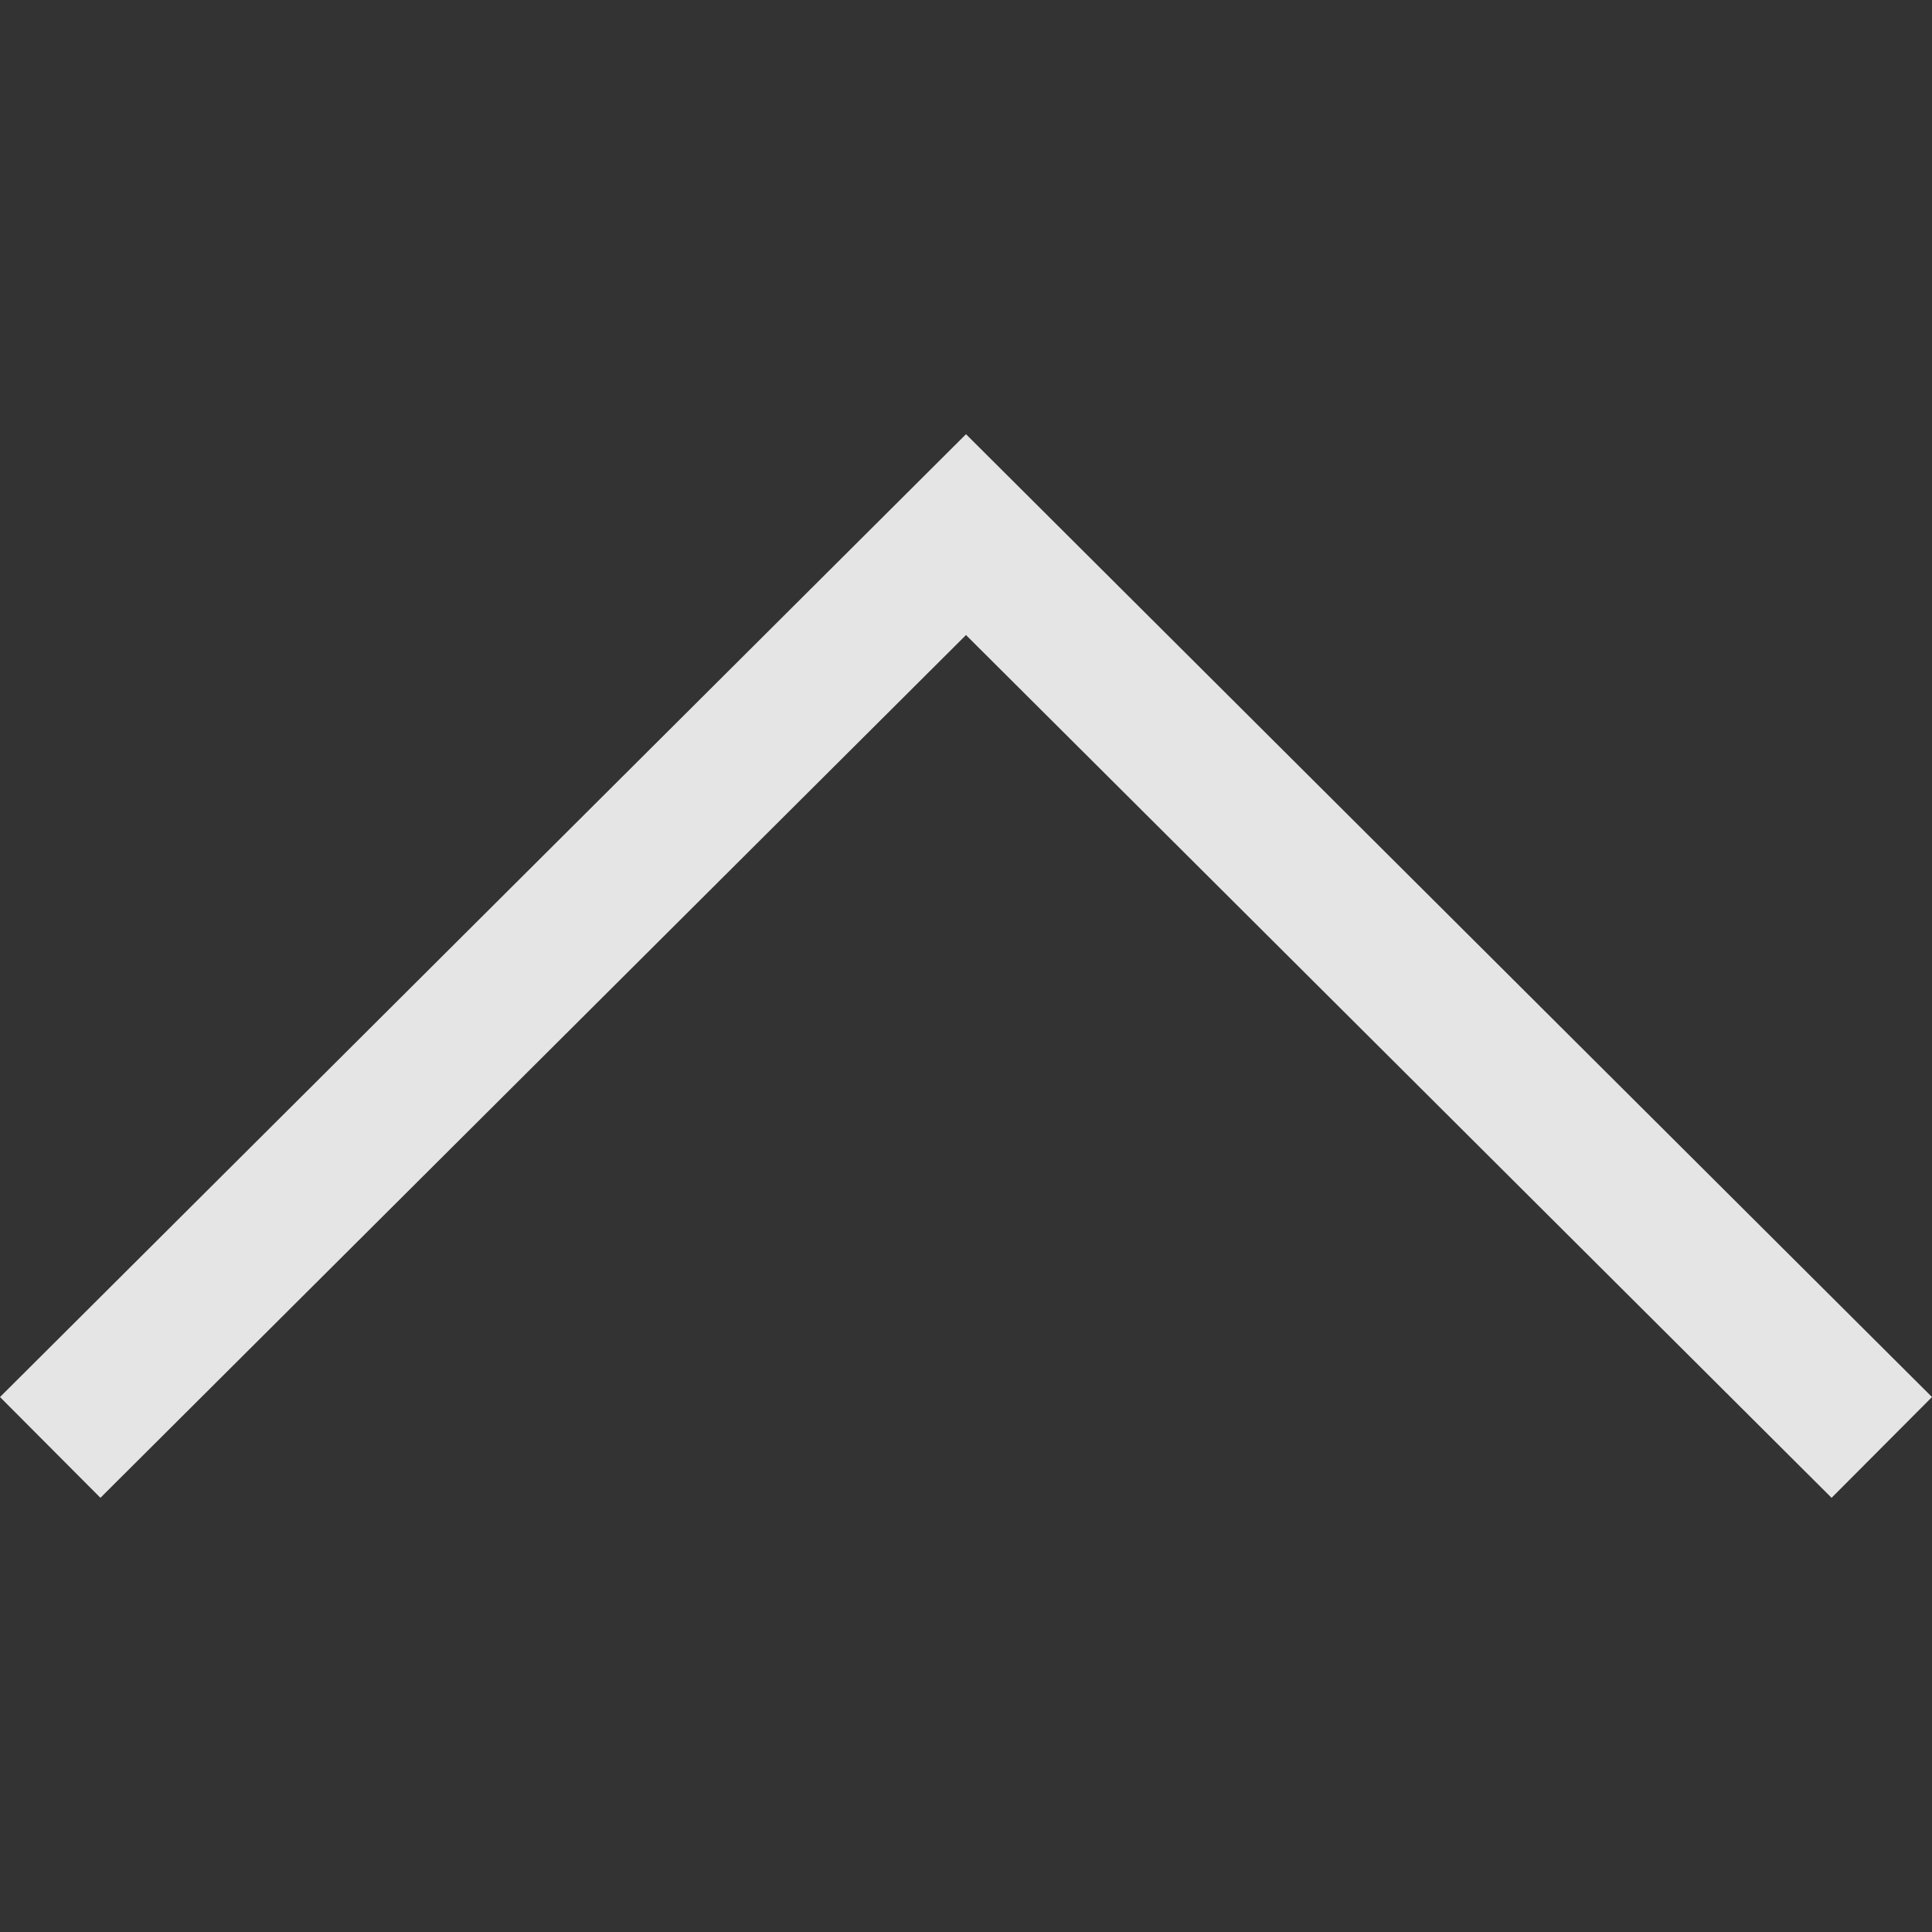 <svg fill="rgba(255, 255, 255, 0.87)" height="800px" width="800px" xmlns="http://www.w3.org/2000/svg" xmlns:xlink="http://www.w3.org/1999/xlink" 
	 viewBox="0 0 407.436 407.436" xml:space="preserve">
<rect x="0" y="0" width="407.436" height="407.436" fill="#333333" stroke="none"/>
<polygon points="203.718,91.567 0,294.621 21.179,315.869 203.718,133.924 386.258,315.869 407.436,294.621 "/>
</svg>
